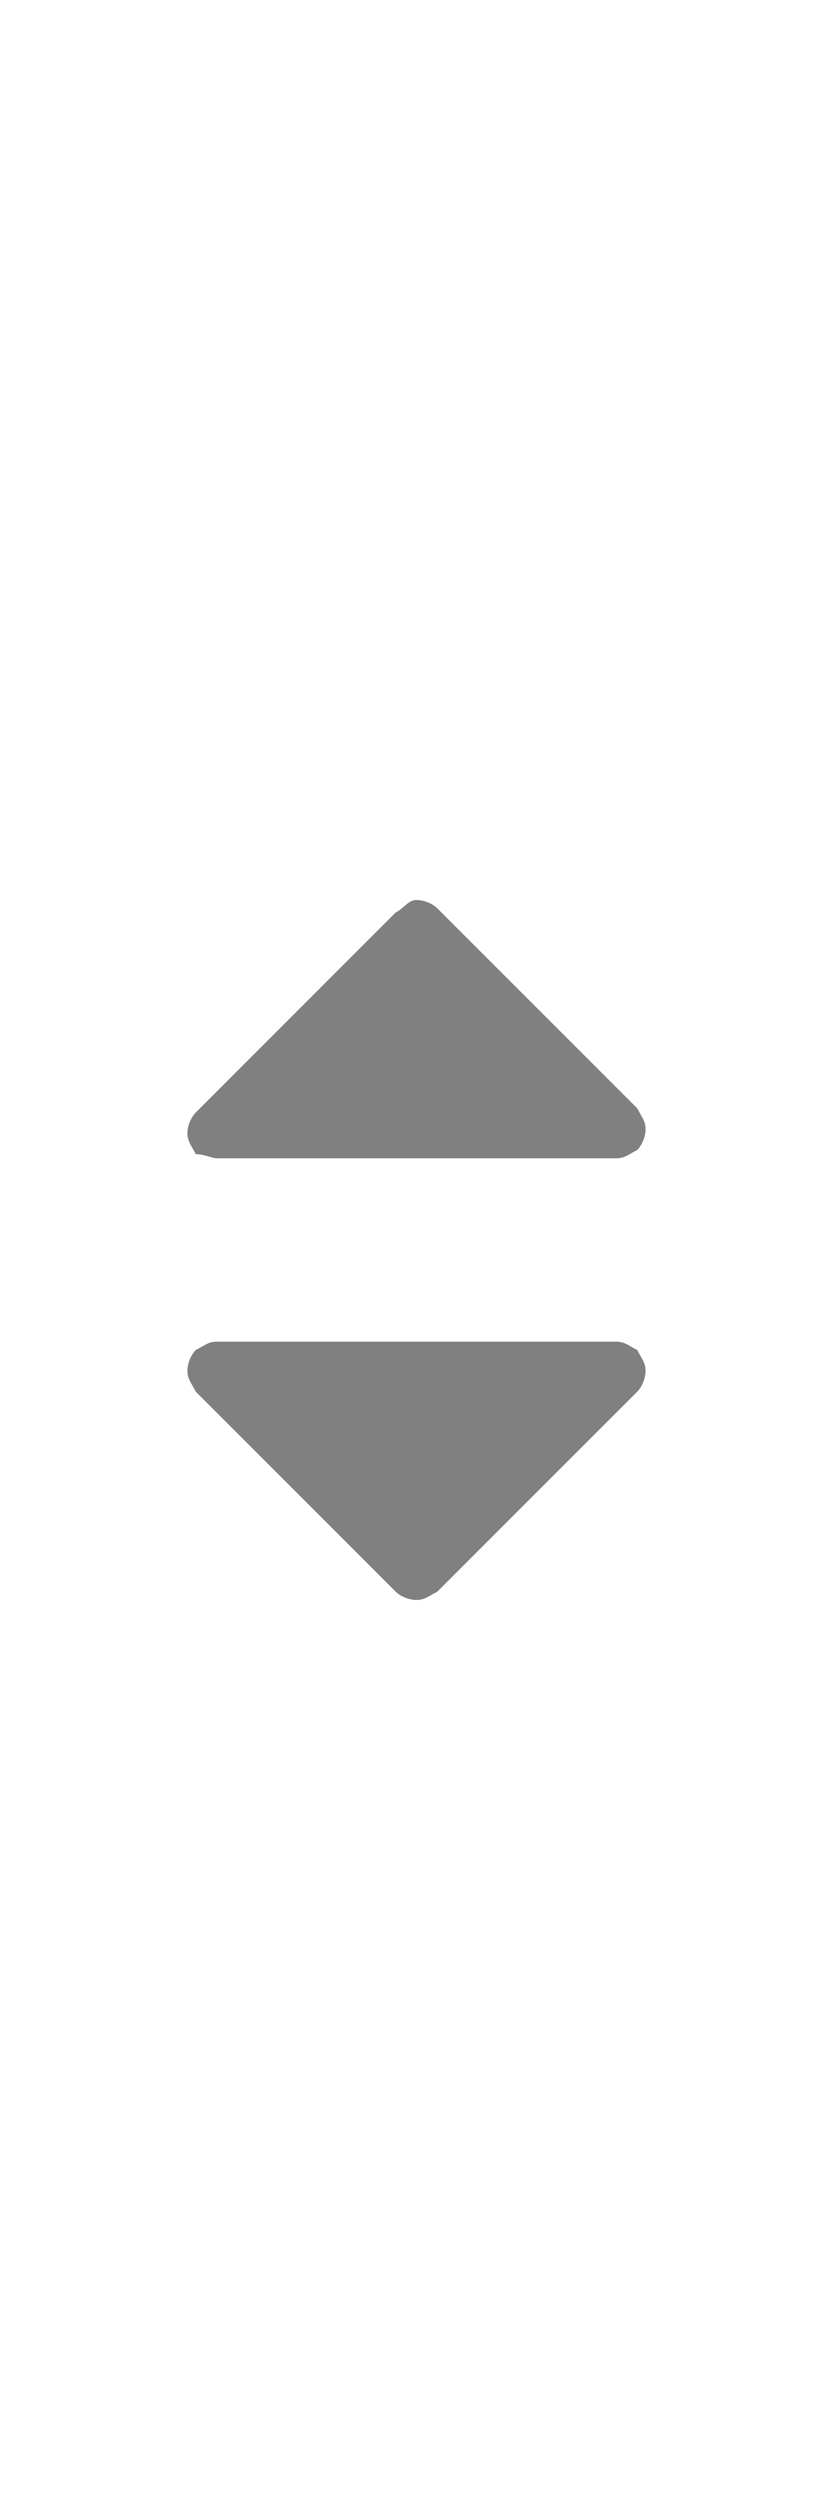 <?xml version="1.0" encoding="utf-8"?>
<!-- Generator: Adobe Illustrator 22.0.1, SVG Export Plug-In . SVG Version: 6.00 Build 0)  -->
<svg version="1.1" id="Layer_1" xmlns="http://www.w3.org/2000/svg" xmlns:xlink="http://www.w3.org/1999/xlink" x="0px" y="0px"
	 viewBox="0 0 20 60" style="enable-background:new 0 0 20 60;" xml:space="preserve">
<style type="text/css">
	.st0{fill:#808080;}
</style>
<g>
	<path class="st0" d="M5.2,27.8h9.6c0.2,0,0.3-0.1,0.5-0.2c0.1-0.1,0.2-0.3,0.2-0.5c0-0.2-0.1-0.3-0.2-0.5l-4.8-4.8
		c-0.1-0.1-0.3-0.2-0.5-0.2s-0.3,0.2-0.5,0.3l-4.8,4.8c-0.1,0.1-0.2,0.3-0.2,0.5c0,0.2,0.1,0.3,0.2,0.5C4.9,27.7,5.1,27.8,5.2,27.8z
		"/>
	<path class="st0" d="M14.8,32.2H5.2c-0.2,0-0.3,0.1-0.5,0.2c-0.1,0.1-0.2,0.3-0.2,0.5c0,0.2,0.1,0.3,0.2,0.5l4.8,4.8
		c0.1,0.1,0.3,0.2,0.5,0.2s0.3-0.1,0.5-0.2l4.8-4.8c0.1-0.1,0.2-0.3,0.2-0.5c0-0.2-0.1-0.3-0.2-0.5C15.1,32.3,15,32.2,14.8,32.2z"/>
</g>
</svg>
